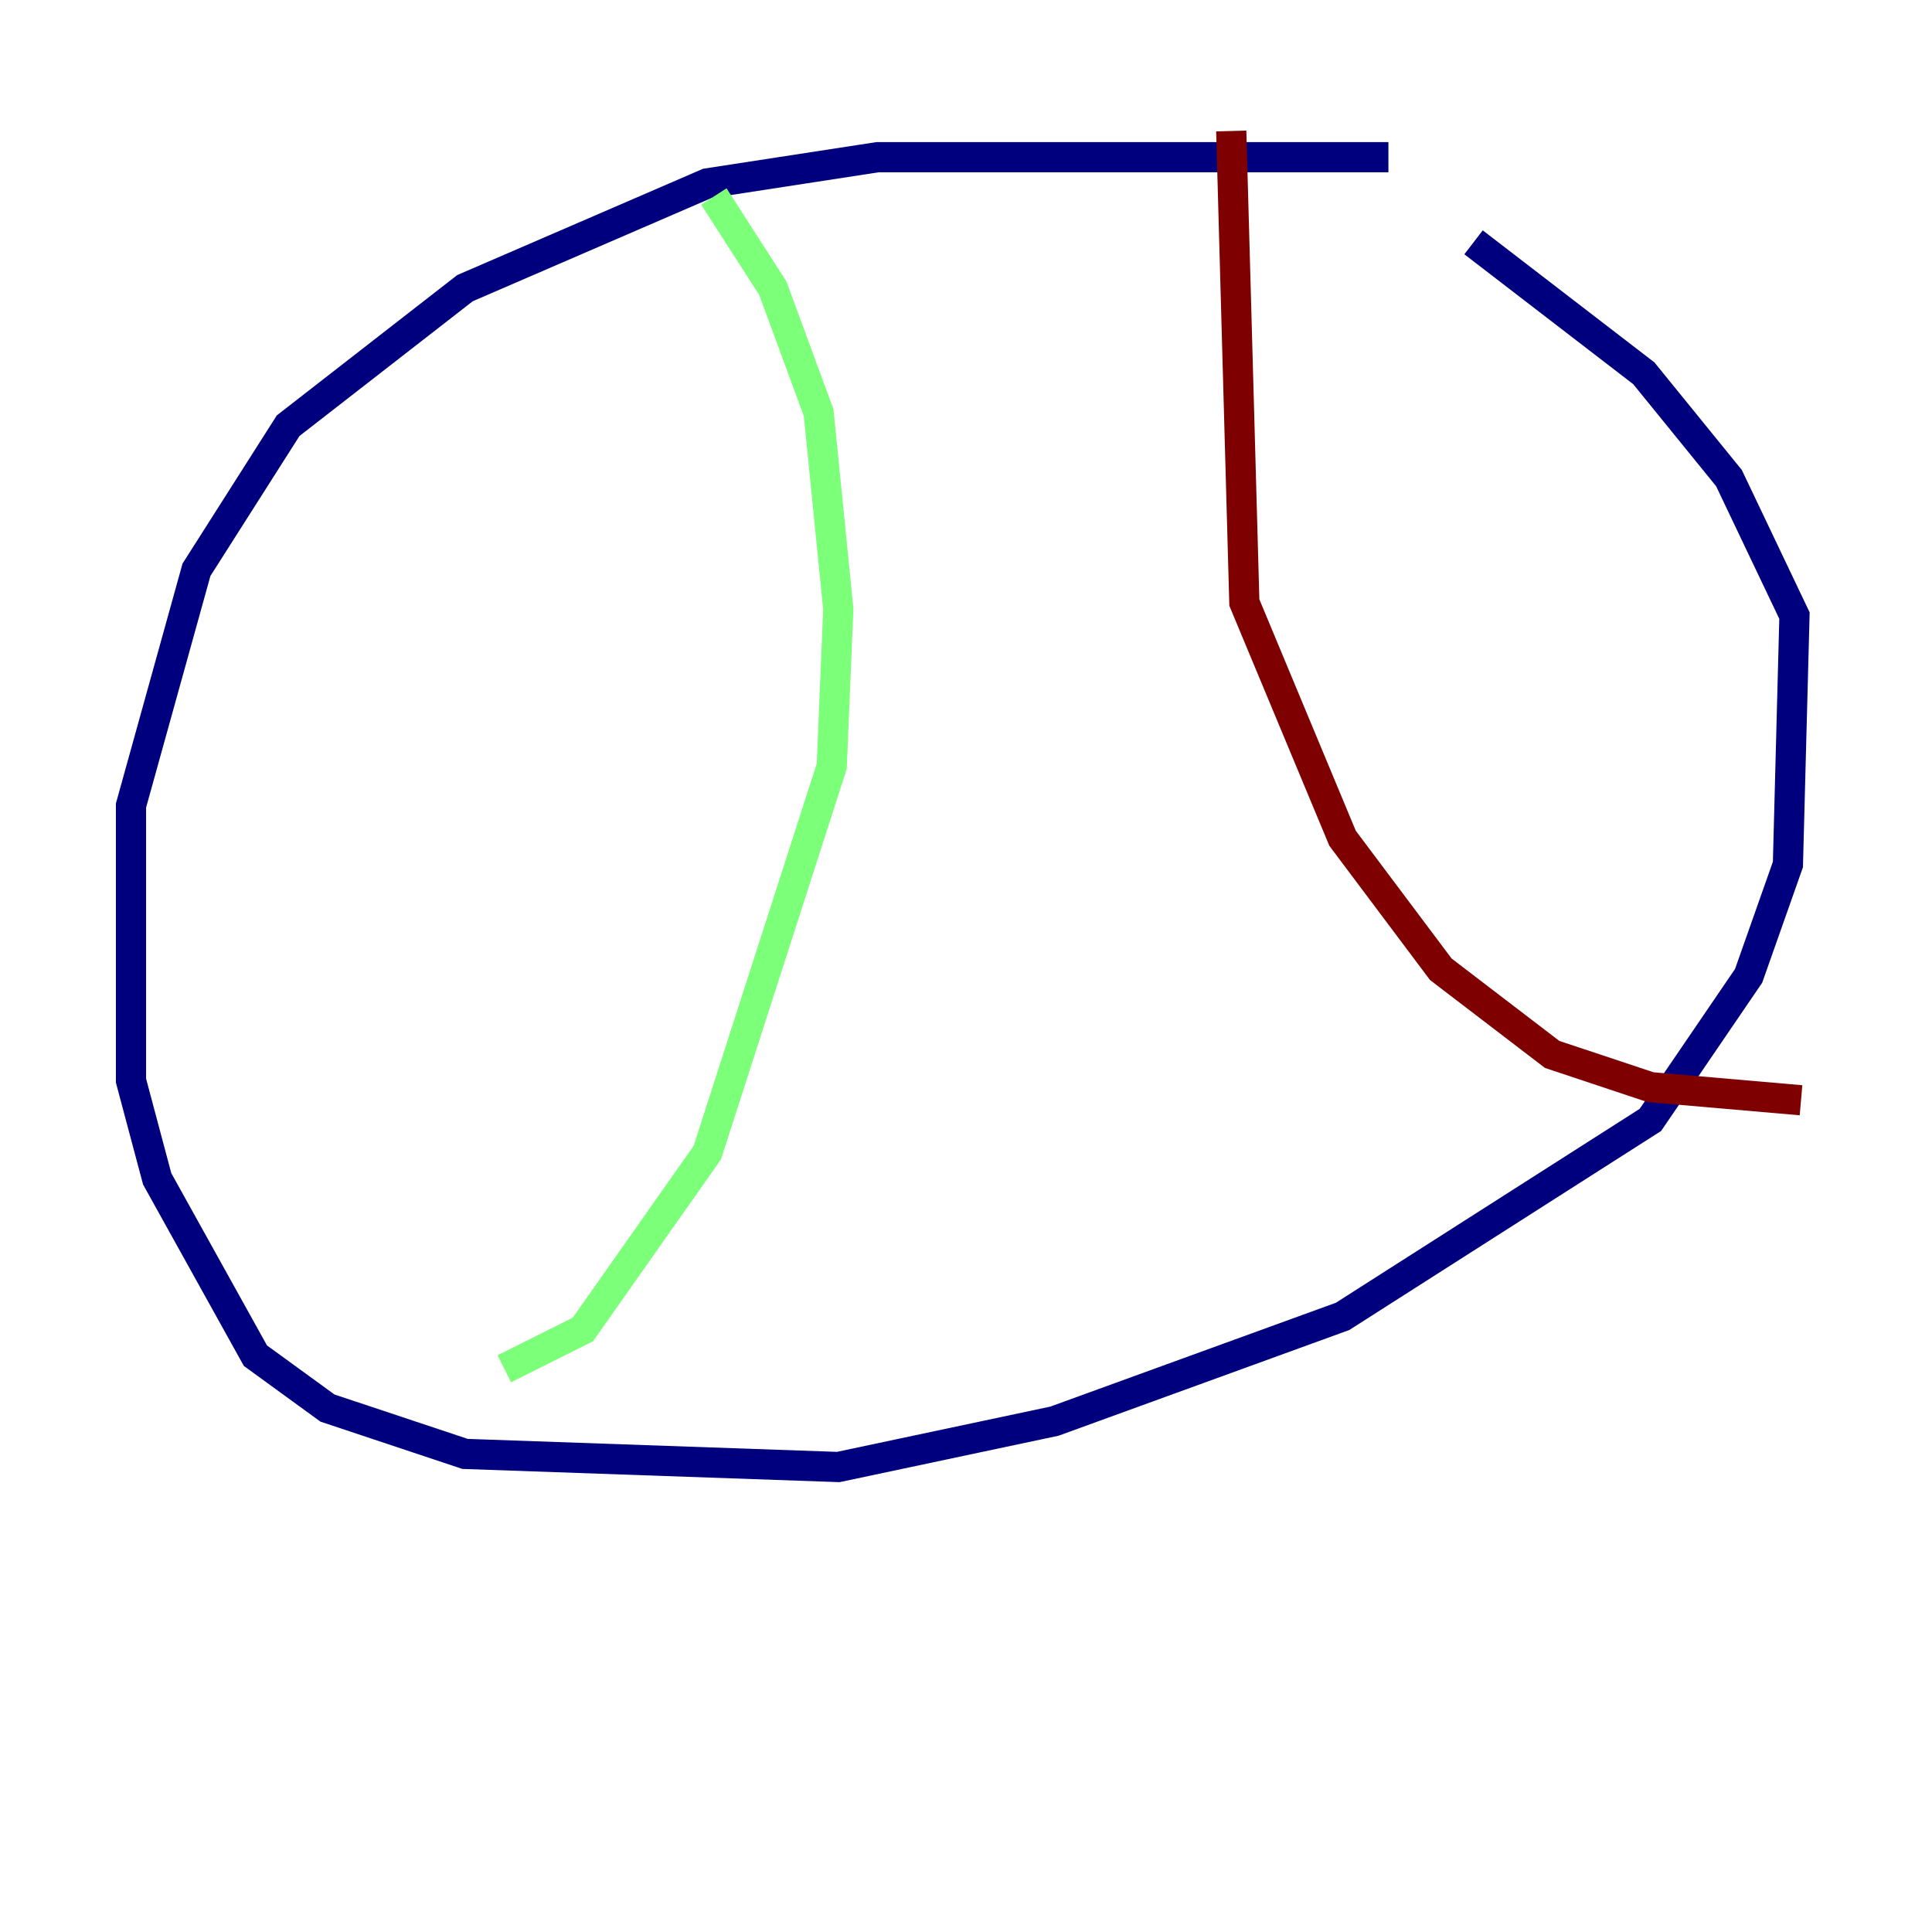 <?xml version="1.0" encoding="utf-8" ?>
<svg baseProfile="tiny" height="128" version="1.2" viewBox="0,0,128,128" width="128" xmlns="http://www.w3.org/2000/svg" xmlns:ev="http://www.w3.org/2001/xml-events" xmlns:xlink="http://www.w3.org/1999/xlink"><defs /><polyline fill="none" points="91.986,10.414 58.142,10.414 46.861,12.149 30.807,19.091 19.091,28.203 13.017,37.749 8.678,53.37 8.678,71.593 10.414,78.102 16.922,89.817 21.695,93.288 30.807,96.325 55.539,97.193 69.858,94.156 88.949,87.214 109.342,74.197 115.851,64.651 118.454,57.275 118.888,40.786 114.549,31.675 108.909,24.732 97.627,16.054" stroke="#00007f" stroke-width="2" /><polyline fill="none" points="47.295,13.017 51.2,19.091 54.237,27.336 55.539,40.352 55.105,50.766 46.861,76.366 38.617,88.081 33.41,90.685" stroke="#7cff79" stroke-width="2" /><polyline fill="none" points="81.573,8.678 82.441,39.919 88.949,55.539 95.458,64.217 102.834,69.858 109.342,72.027 119.322,72.895" stroke="#7f0000" stroke-width="2" /></svg>